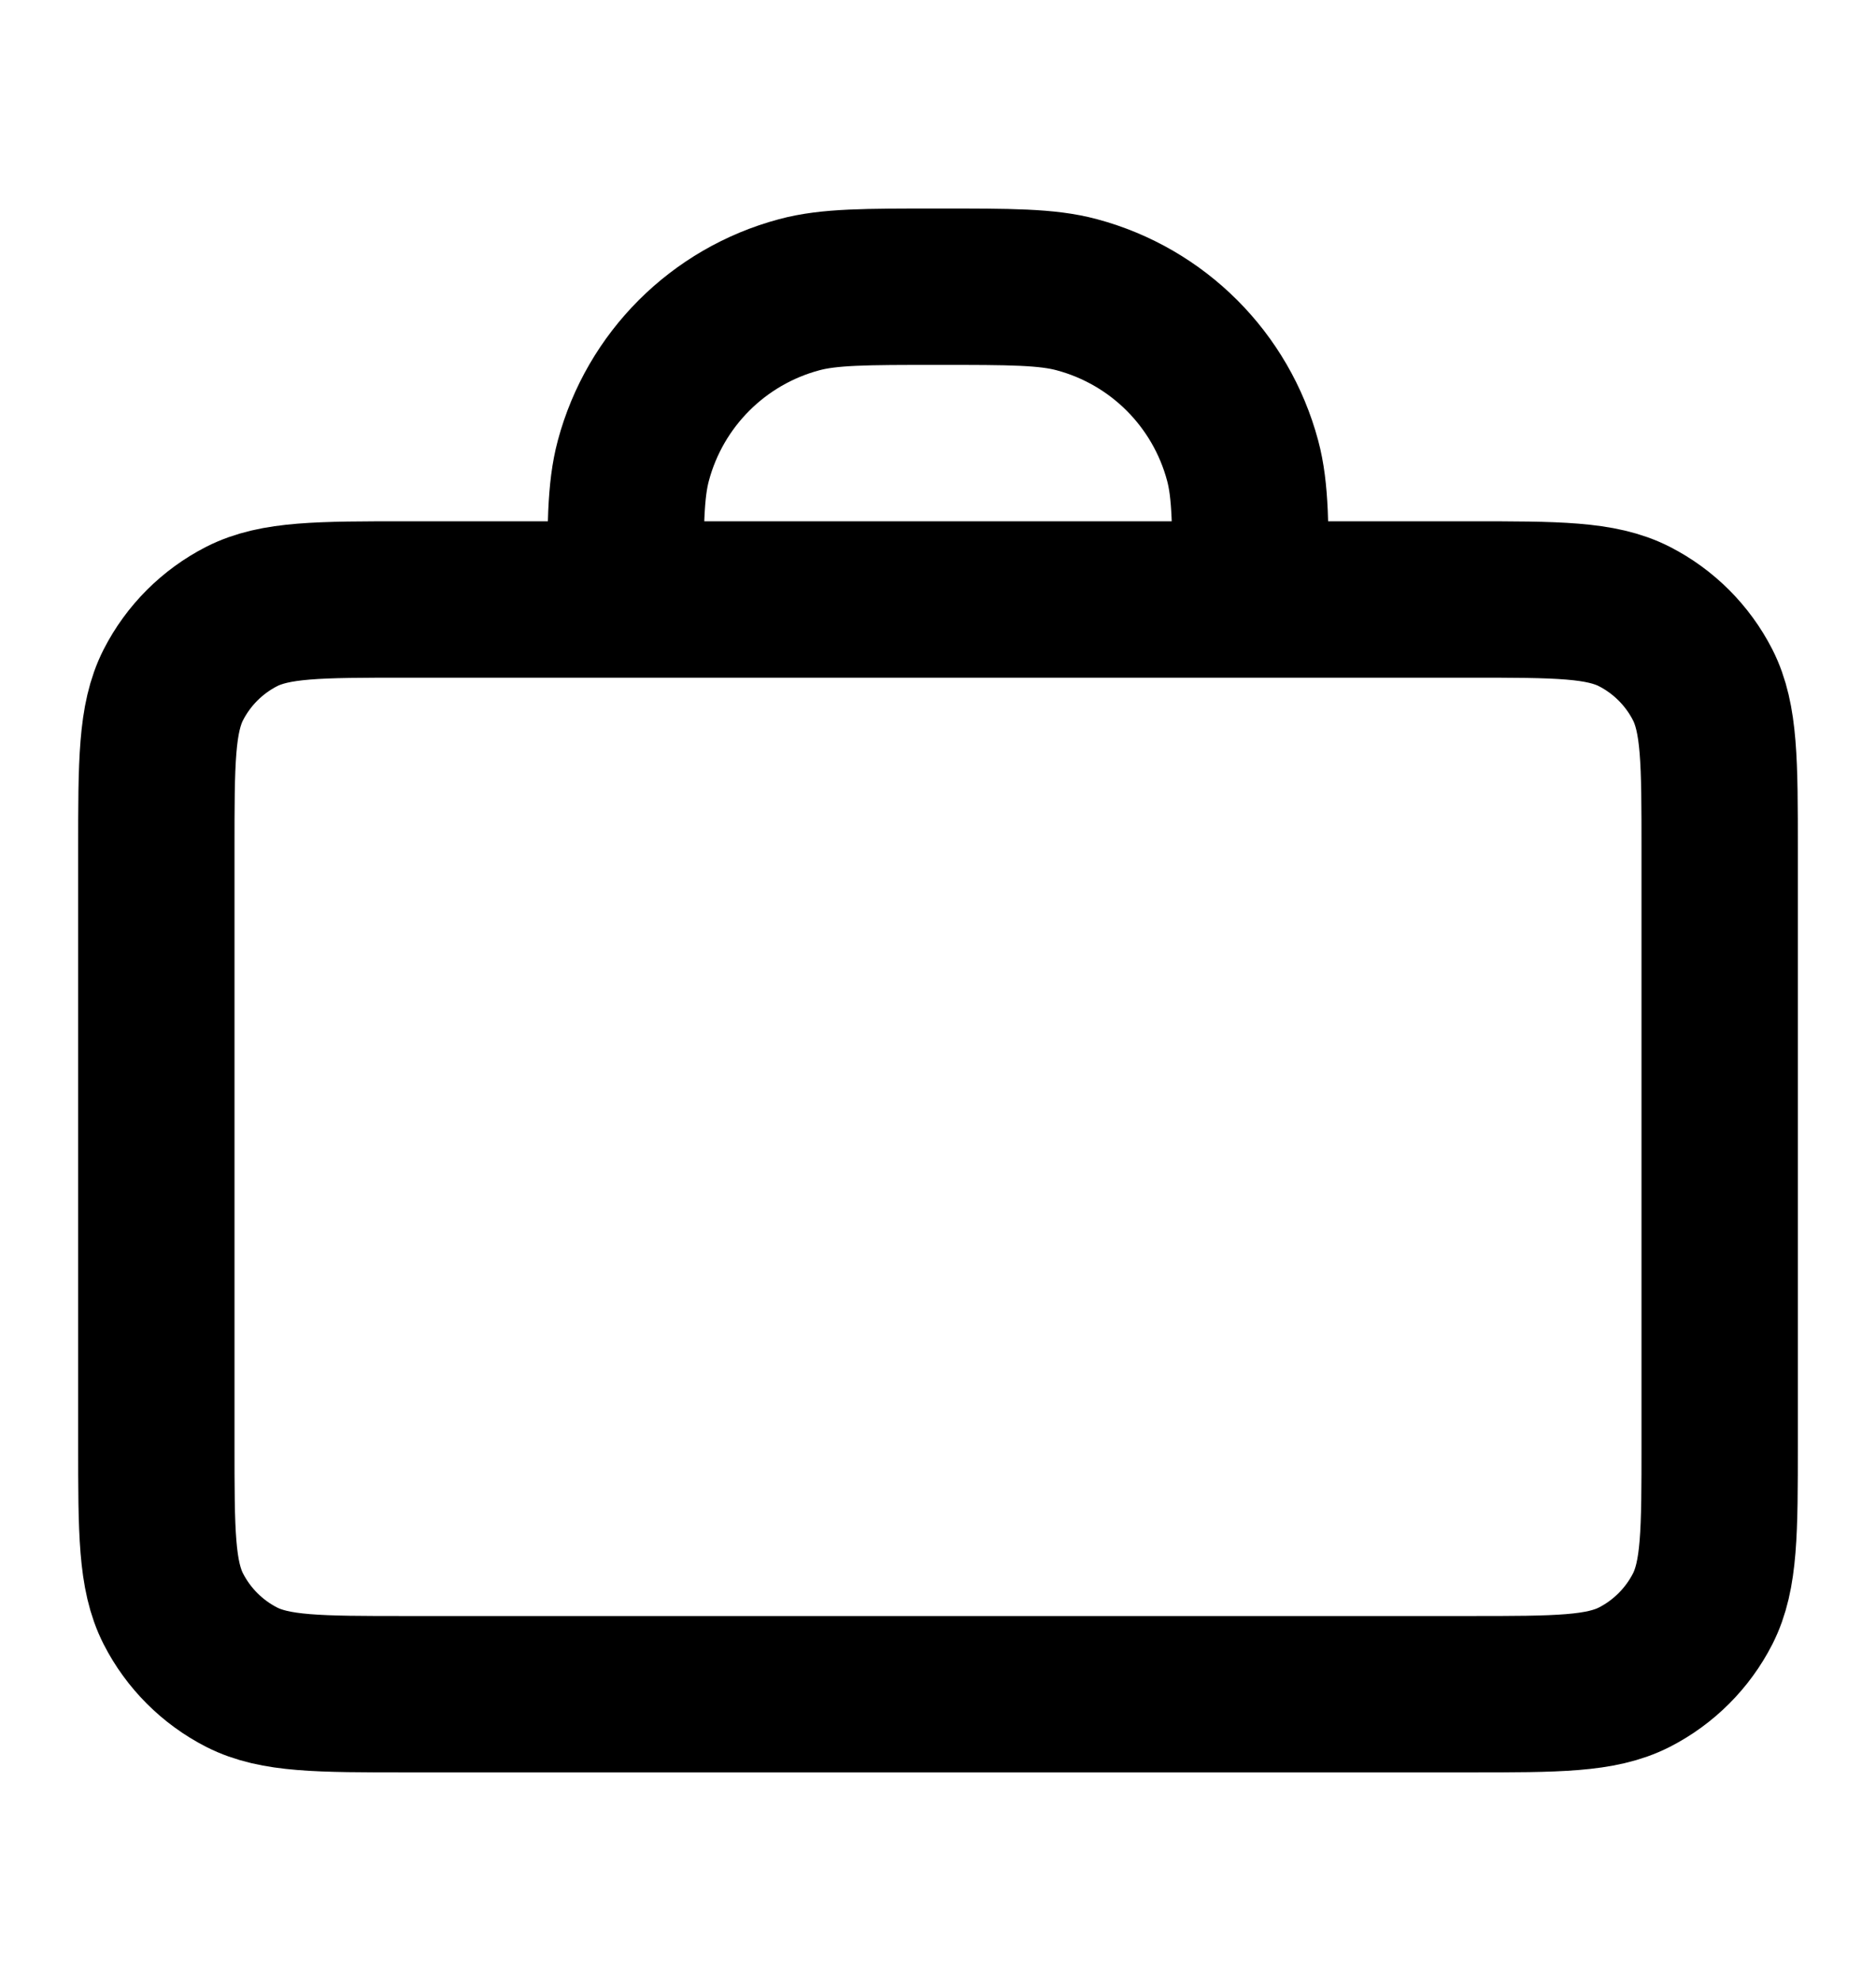 <svg width="18" height="19" viewBox="0 0 18 19" fill="none" xmlns="http://www.w3.org/2000/svg">
<g id="briefcase-01">
<path id="Icon" d="M12 5.75C12 5.053 12 4.704 11.923 4.418C11.715 3.641 11.109 3.035 10.332 2.827C10.046 2.75 9.697 2.75 9 2.75C8.303 2.75 7.954 2.75 7.668 2.827C6.891 3.035 6.285 3.641 6.077 4.418C6 4.704 6 5.053 6 5.75M3.9 16.25H14.1C14.94 16.25 15.36 16.25 15.681 16.087C15.963 15.943 16.193 15.713 16.337 15.431C16.5 15.11 16.5 14.69 16.5 13.85V8.15C16.5 7.31 16.5 6.89 16.337 6.569C16.193 6.287 15.963 6.057 15.681 5.913C15.36 5.75 14.94 5.75 14.1 5.75H3.9C3.06 5.75 2.64 5.75 2.319 5.913C2.037 6.057 1.807 6.287 1.663 6.569C1.5 6.89 1.5 7.31 1.5 8.15V13.85C1.5 14.69 1.5 15.11 1.663 15.431C1.807 15.713 2.037 15.943 2.319 16.087C2.64 16.25 3.06 16.25 3.9 16.25Z" stroke="black" stroke-width="1.5" stroke-linecap="round" stroke-linejoin="round"/>
</g>
</svg>
